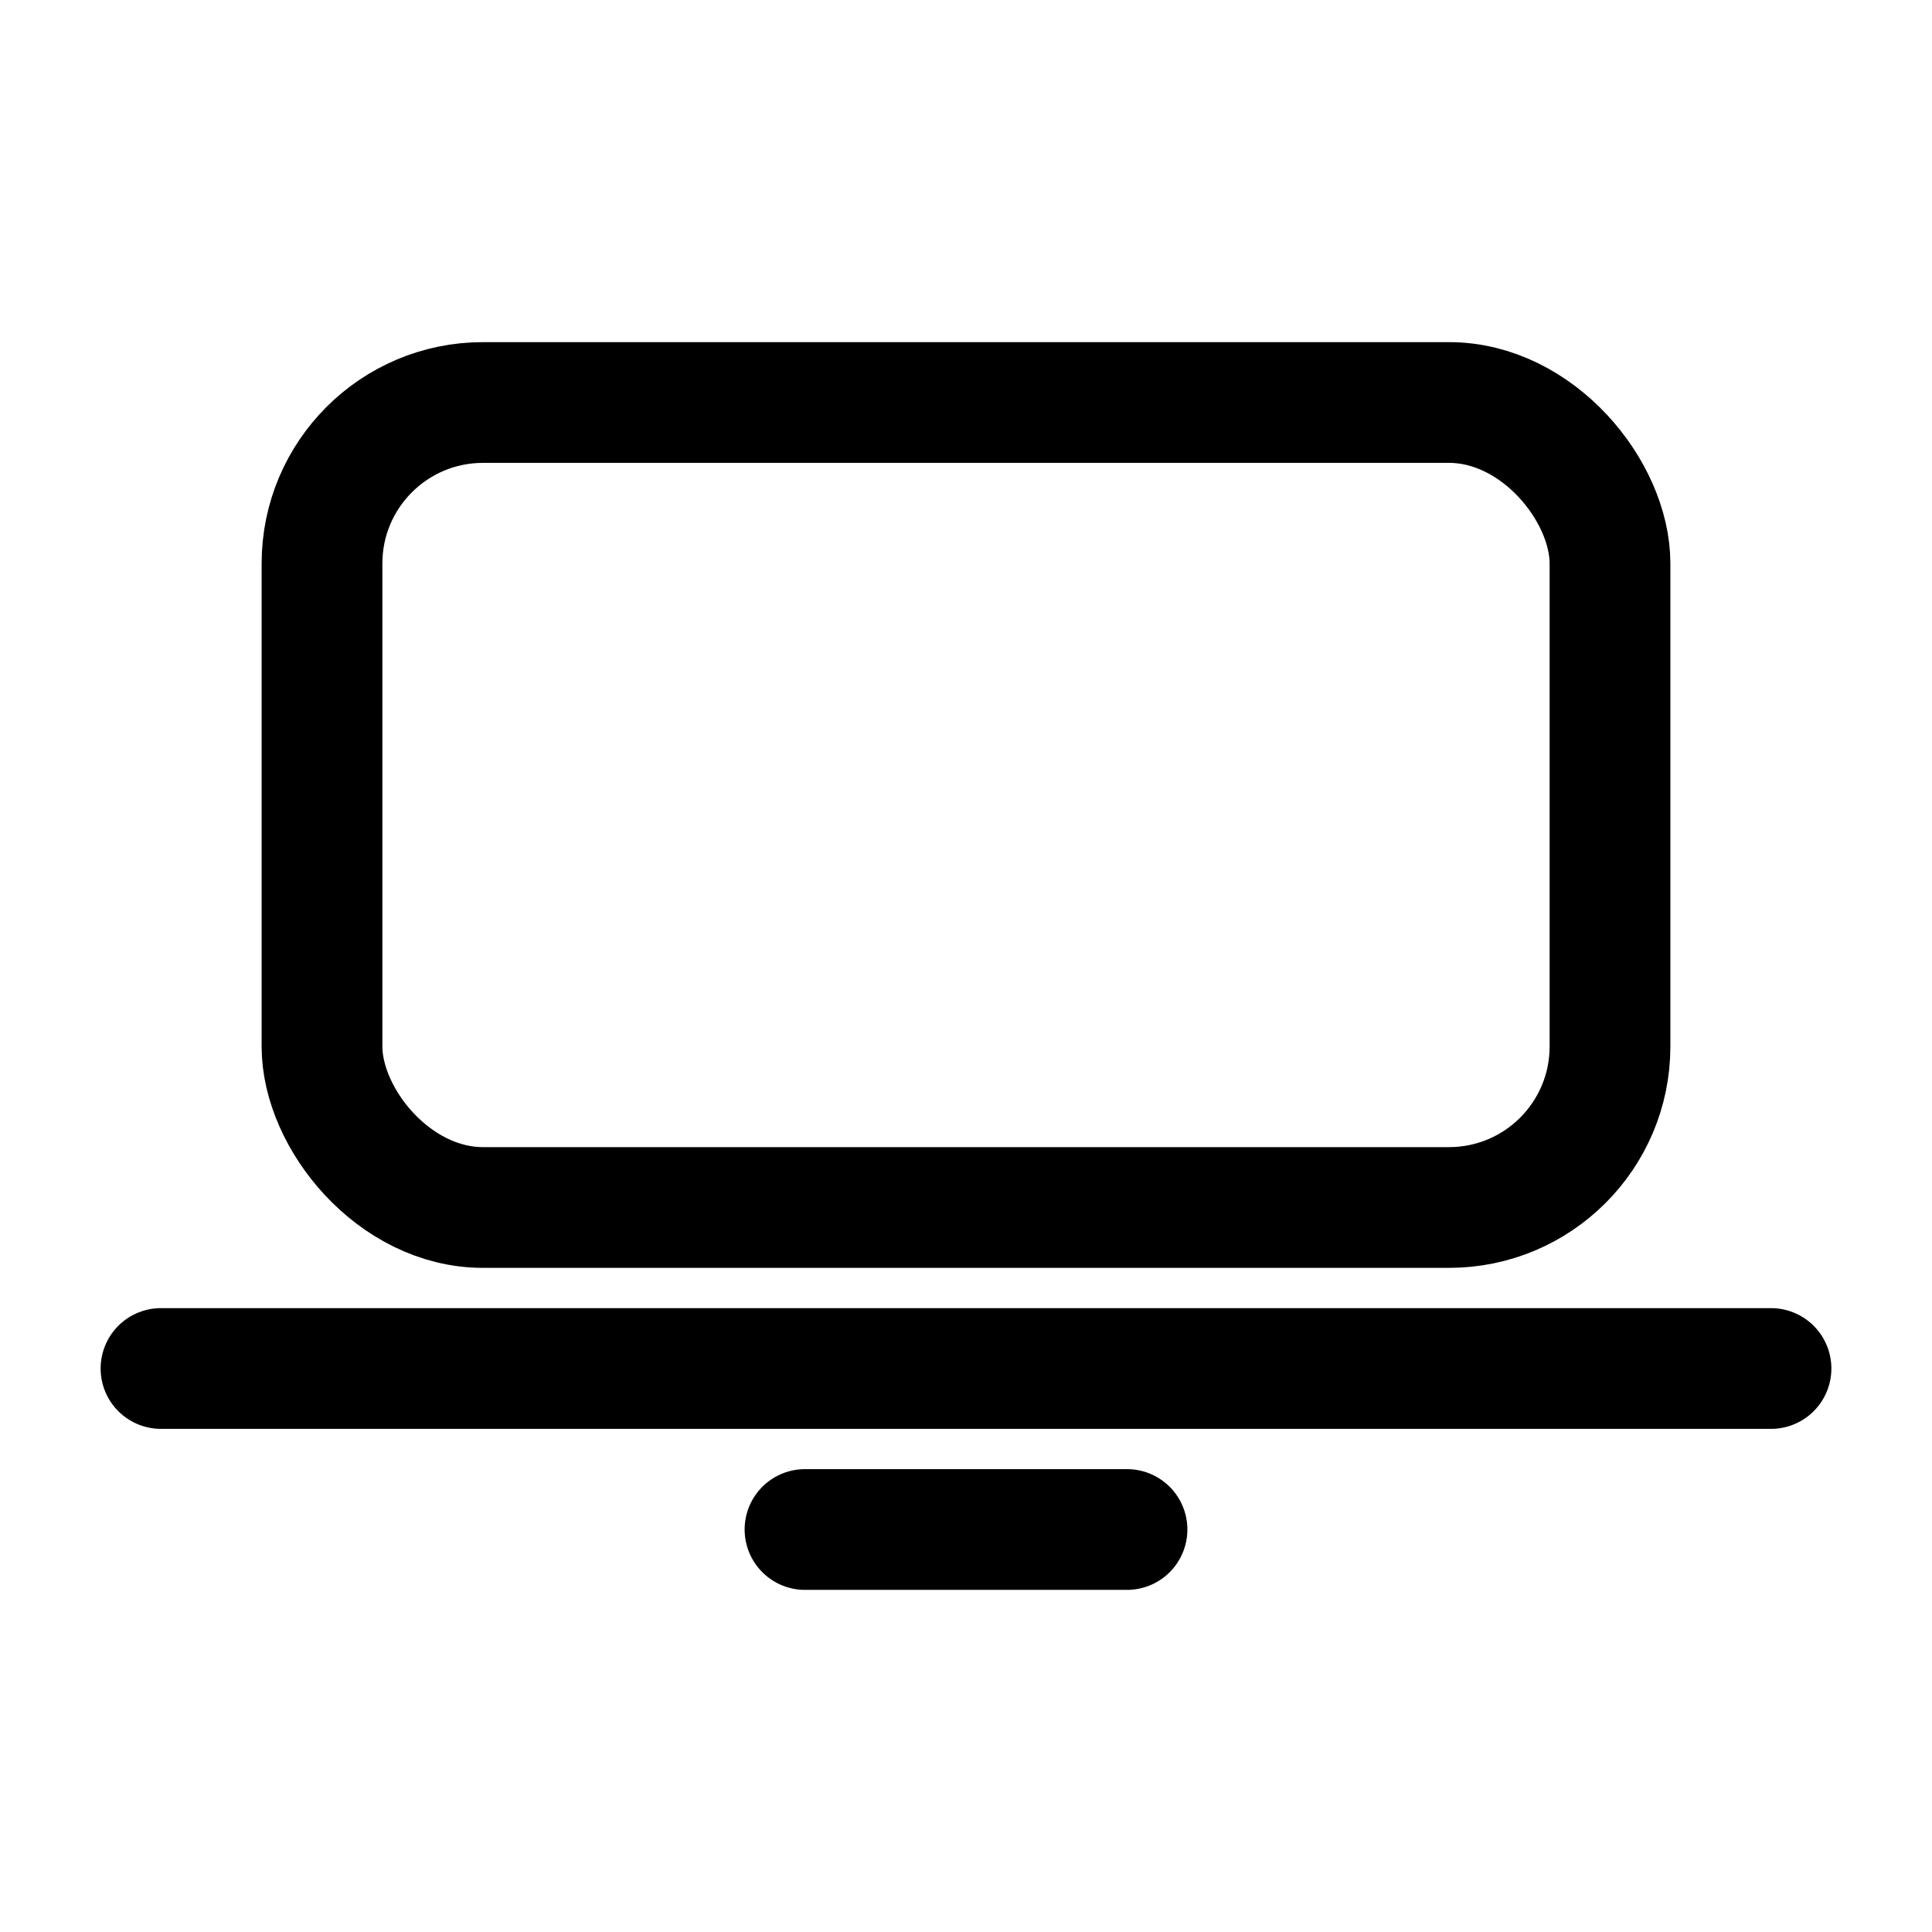 <svg xmlns="http://www.w3.org/2000/svg" width="20" height="20" viewBox="0 0 24 24" fill="none" stroke="currentColor" stroke-width="1.5" stroke-linecap="round" stroke-linejoin="round"><rect x="4" y="5" width="16" height="10" rx="2" ry="2"/><path d="M2 17h20"/><path d="M10 19h4"/></svg>
